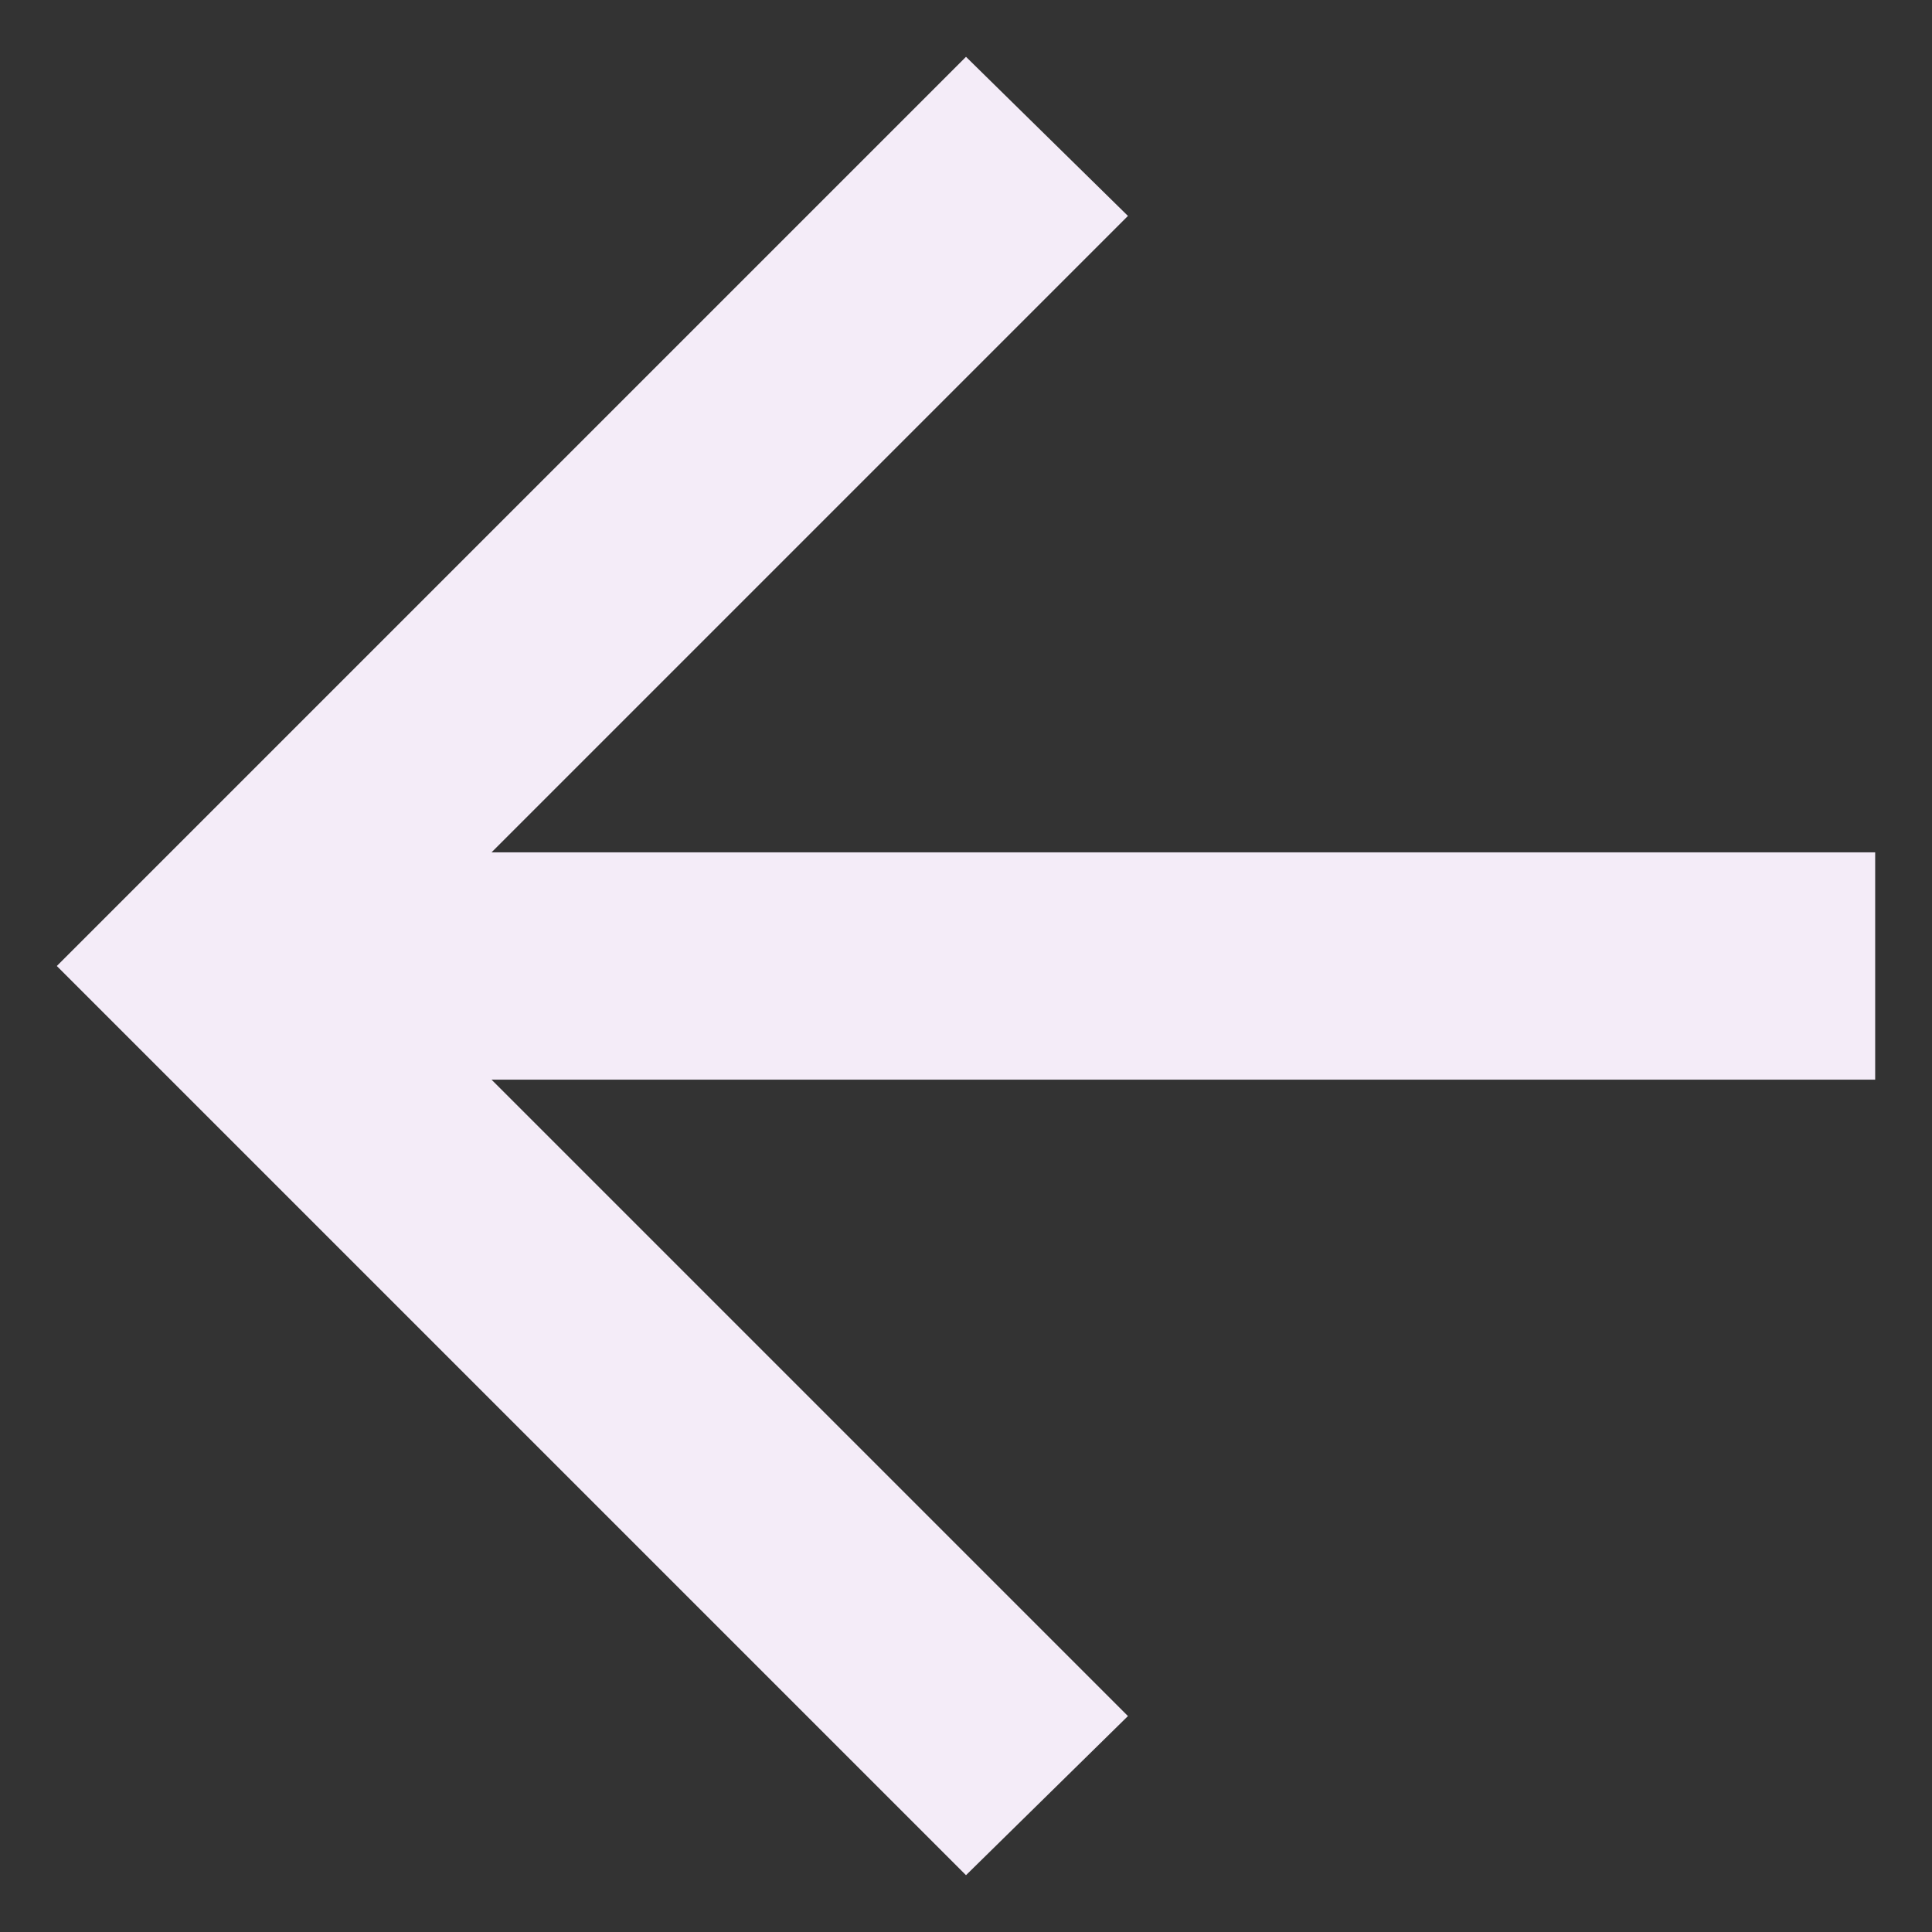 <svg width="17" height="17" viewBox="0 0 17 17" fill="none" xmlns="http://www.w3.org/2000/svg">
<rect x="0" y="0" width="17" height="17" fill="#333333" stroke="none"/>
<path d="M8.5 16.5L0.5 8.5L8.5 0.5L9.925 1.9L4.325 7.5H16.5V9.5H4.325L9.925 15.1L8.5 16.5Z" fill="#F4ECF8"/>
</svg>
